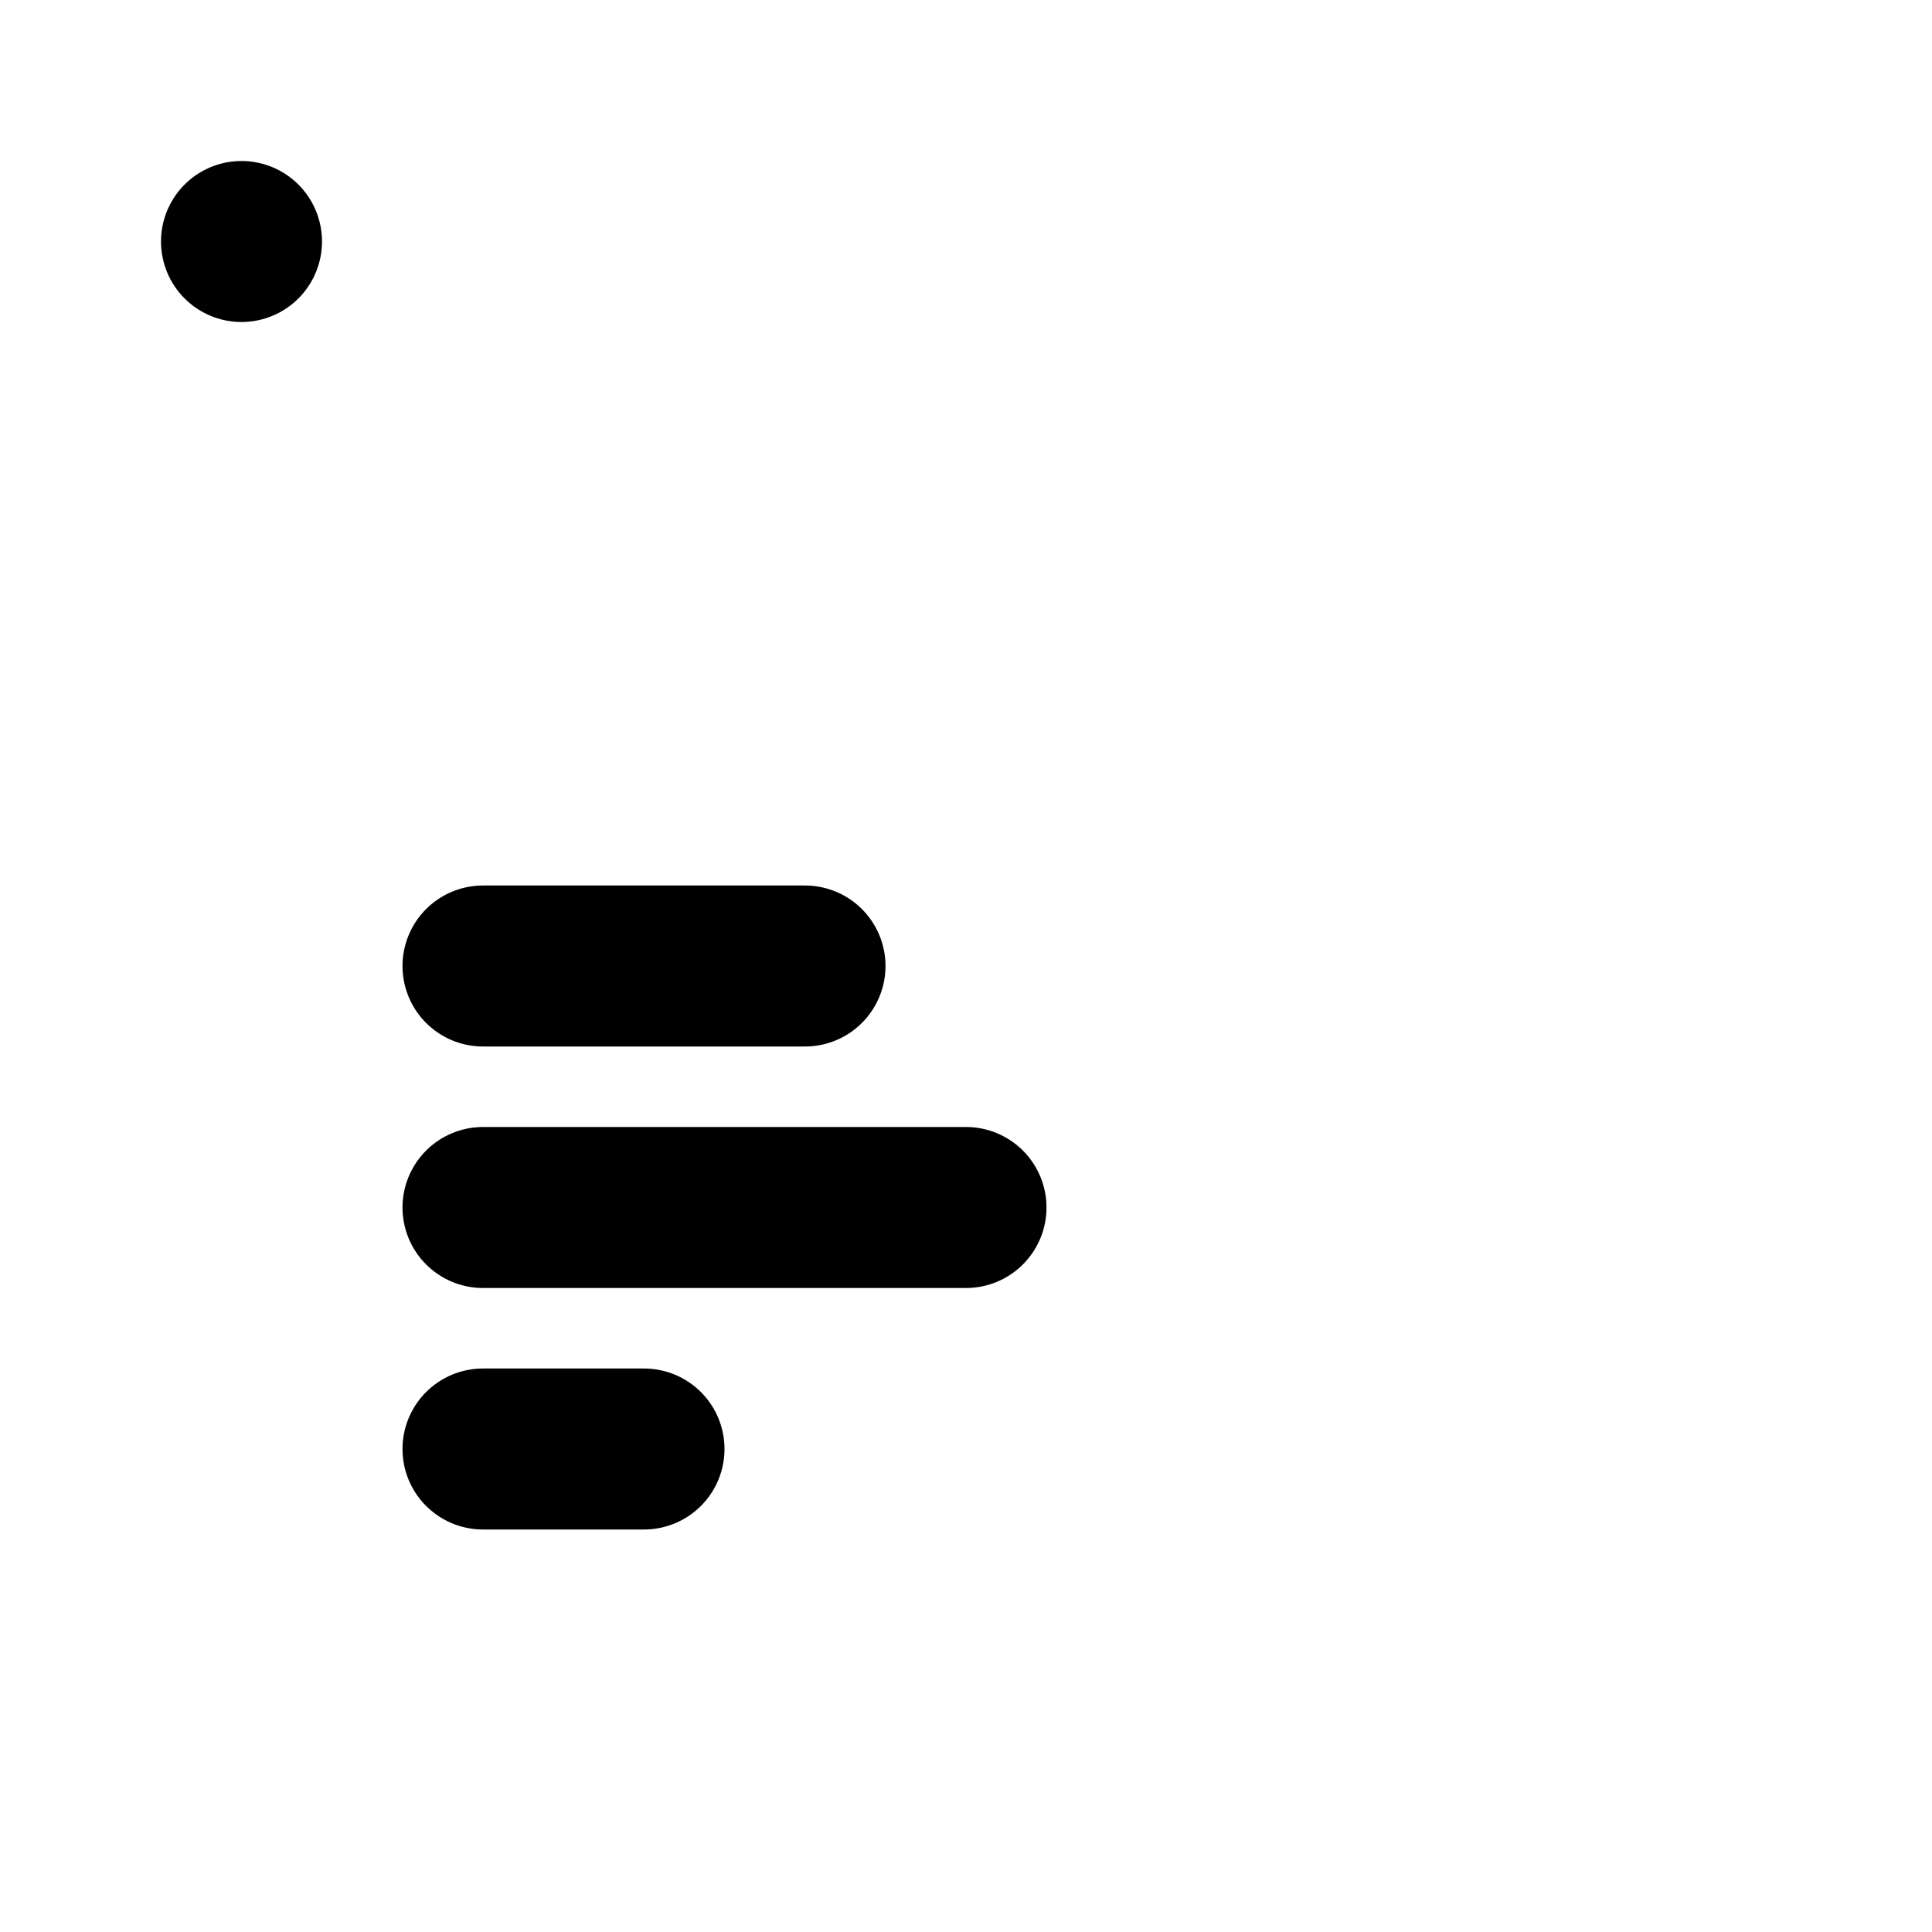 <svg viewBox="0 0 48 48" fill="none" xmlns="http://www.w3.org/2000/svg"><rect x="6" y="6" rx="3" fill="none" stroke="currentColor" stroke-width="4" stroke-linecap="round" stroke-linejoin="round"/><path d="M12 36H16" stroke="currentColor" stroke-width="4" stroke-linecap="round"/><path d="M12 30H24" stroke="currentColor" stroke-width="4" stroke-linecap="round"/><path d="M12 24H20" stroke="currentColor" stroke-width="4" stroke-linecap="round"/></svg>